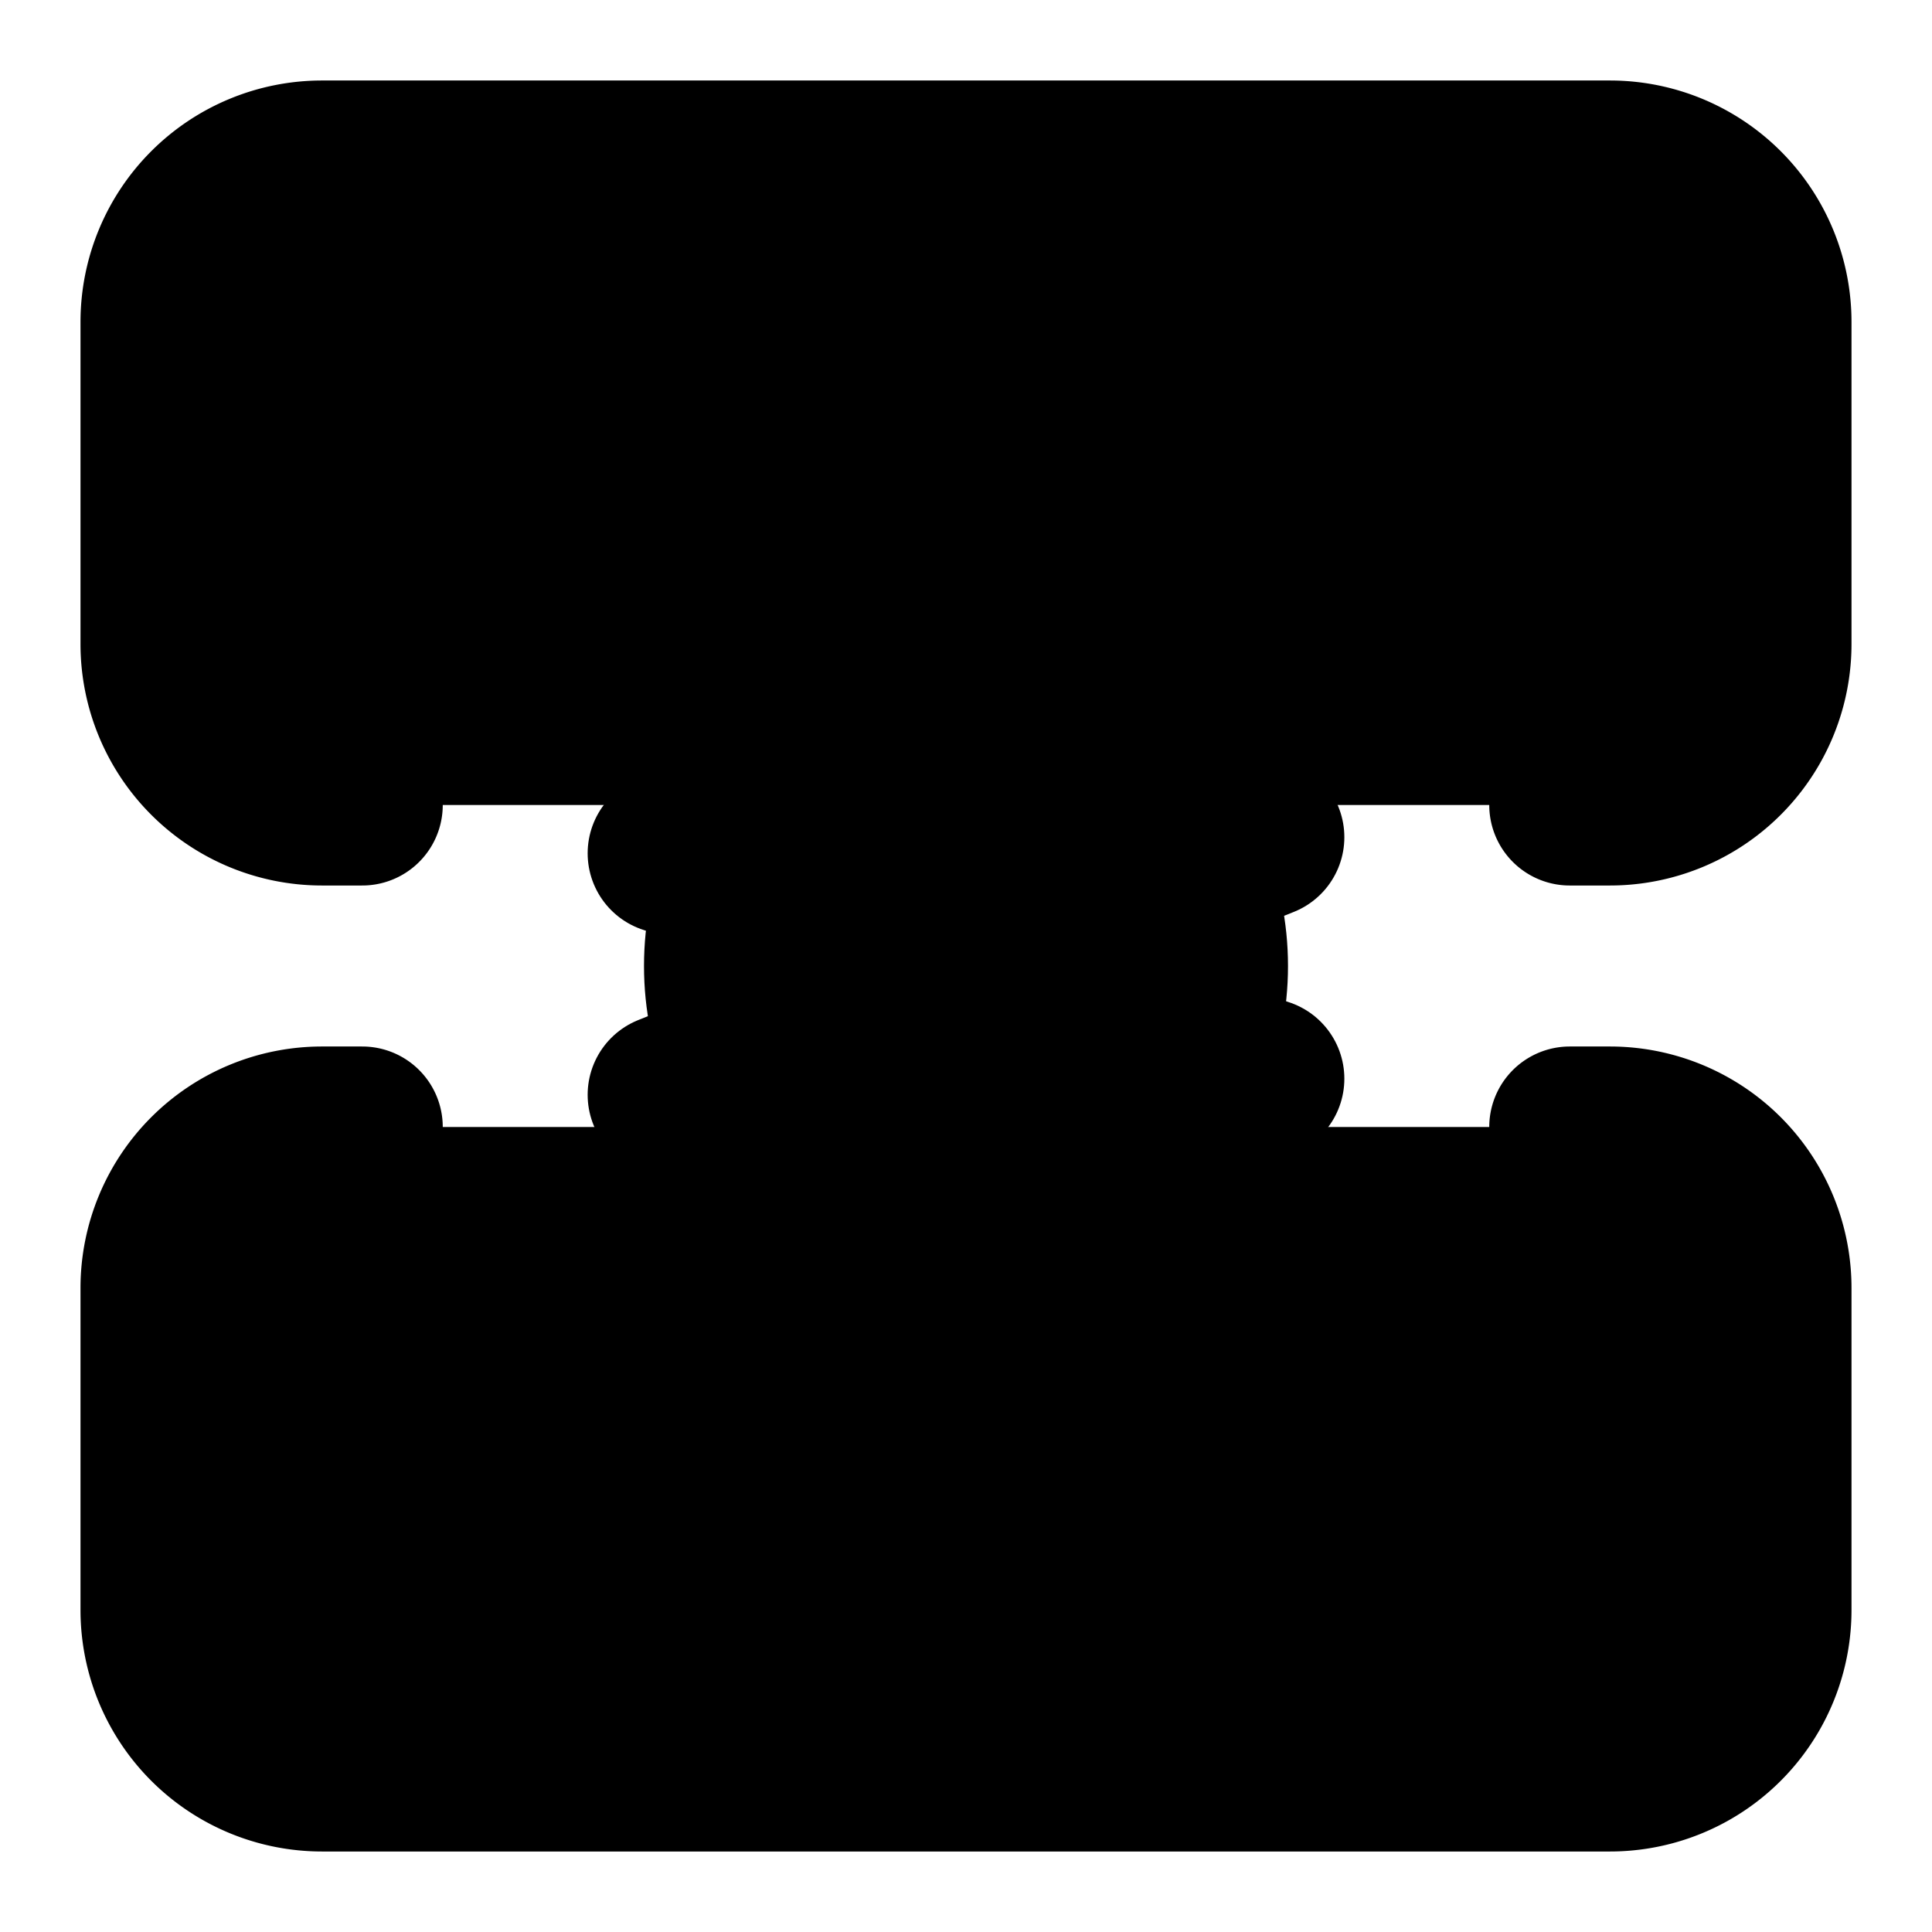 <svg xmlns="http://www.w3.org/2000/svg" width="1.5em" height="1.5em">
    <g id="tuiIconServerCogLarge" xmlns="http://www.w3.org/2000/svg">
        <svg x="50%" y="50%" width="1.5em" height="1.5em" overflow="visible" viewBox="0 0 24 24">
            <svg x="-12" y="-12">
                <svg
                    xmlns="http://www.w3.org/2000/svg"
                    width="24"
                    height="24"
                    viewBox="0 0 24 24"
                    stroke="currentColor"
                    stroke-width="2"
                    stroke-linecap="round"
                    stroke-linejoin="round"
                >
                    <circle vector-effect="non-scaling-stroke" cx="12" cy="12" r="3" />
                    <path
                        vector-effect="non-scaling-stroke"
                        d="M4.5 10H4a2 2 0 0 1-2-2V4a2 2 0 0 1 2-2h16a2 2 0 0 1 2 2v4a2 2 0 0 1-2 2h-.5"
                    />
                    <path
                        vector-effect="non-scaling-stroke"
                        d="M4.5 14H4a2 2 0 0 0-2 2v4a2 2 0 0 0 2 2h16a2 2 0 0 0 2-2v-4a2 2 0 0 0-2-2h-.5"
                    />
                    <path vector-effect="non-scaling-stroke" d="M6 6h.01" />
                    <path vector-effect="non-scaling-stroke" d="M6 18h.01" />
                    <path vector-effect="non-scaling-stroke" d="m15.7 13.4-.9-.3" />
                    <path vector-effect="non-scaling-stroke" d="m9.2 10.9-.9-.3" />
                    <path vector-effect="non-scaling-stroke" d="m10.6 15.7.3-.9" />
                    <path vector-effect="non-scaling-stroke" d="m13.6 15.7-.4-1" />
                    <path vector-effect="non-scaling-stroke" d="m10.8 9.3-.4-1" />
                    <path vector-effect="non-scaling-stroke" d="m8.3 13.6 1-.4" />
                    <path vector-effect="non-scaling-stroke" d="m14.7 10.8 1-.4" />
                    <path vector-effect="non-scaling-stroke" d="m13.4 8.3-.3.9" />
                </svg>
            </svg>
        </svg>
    </g>
</svg>
